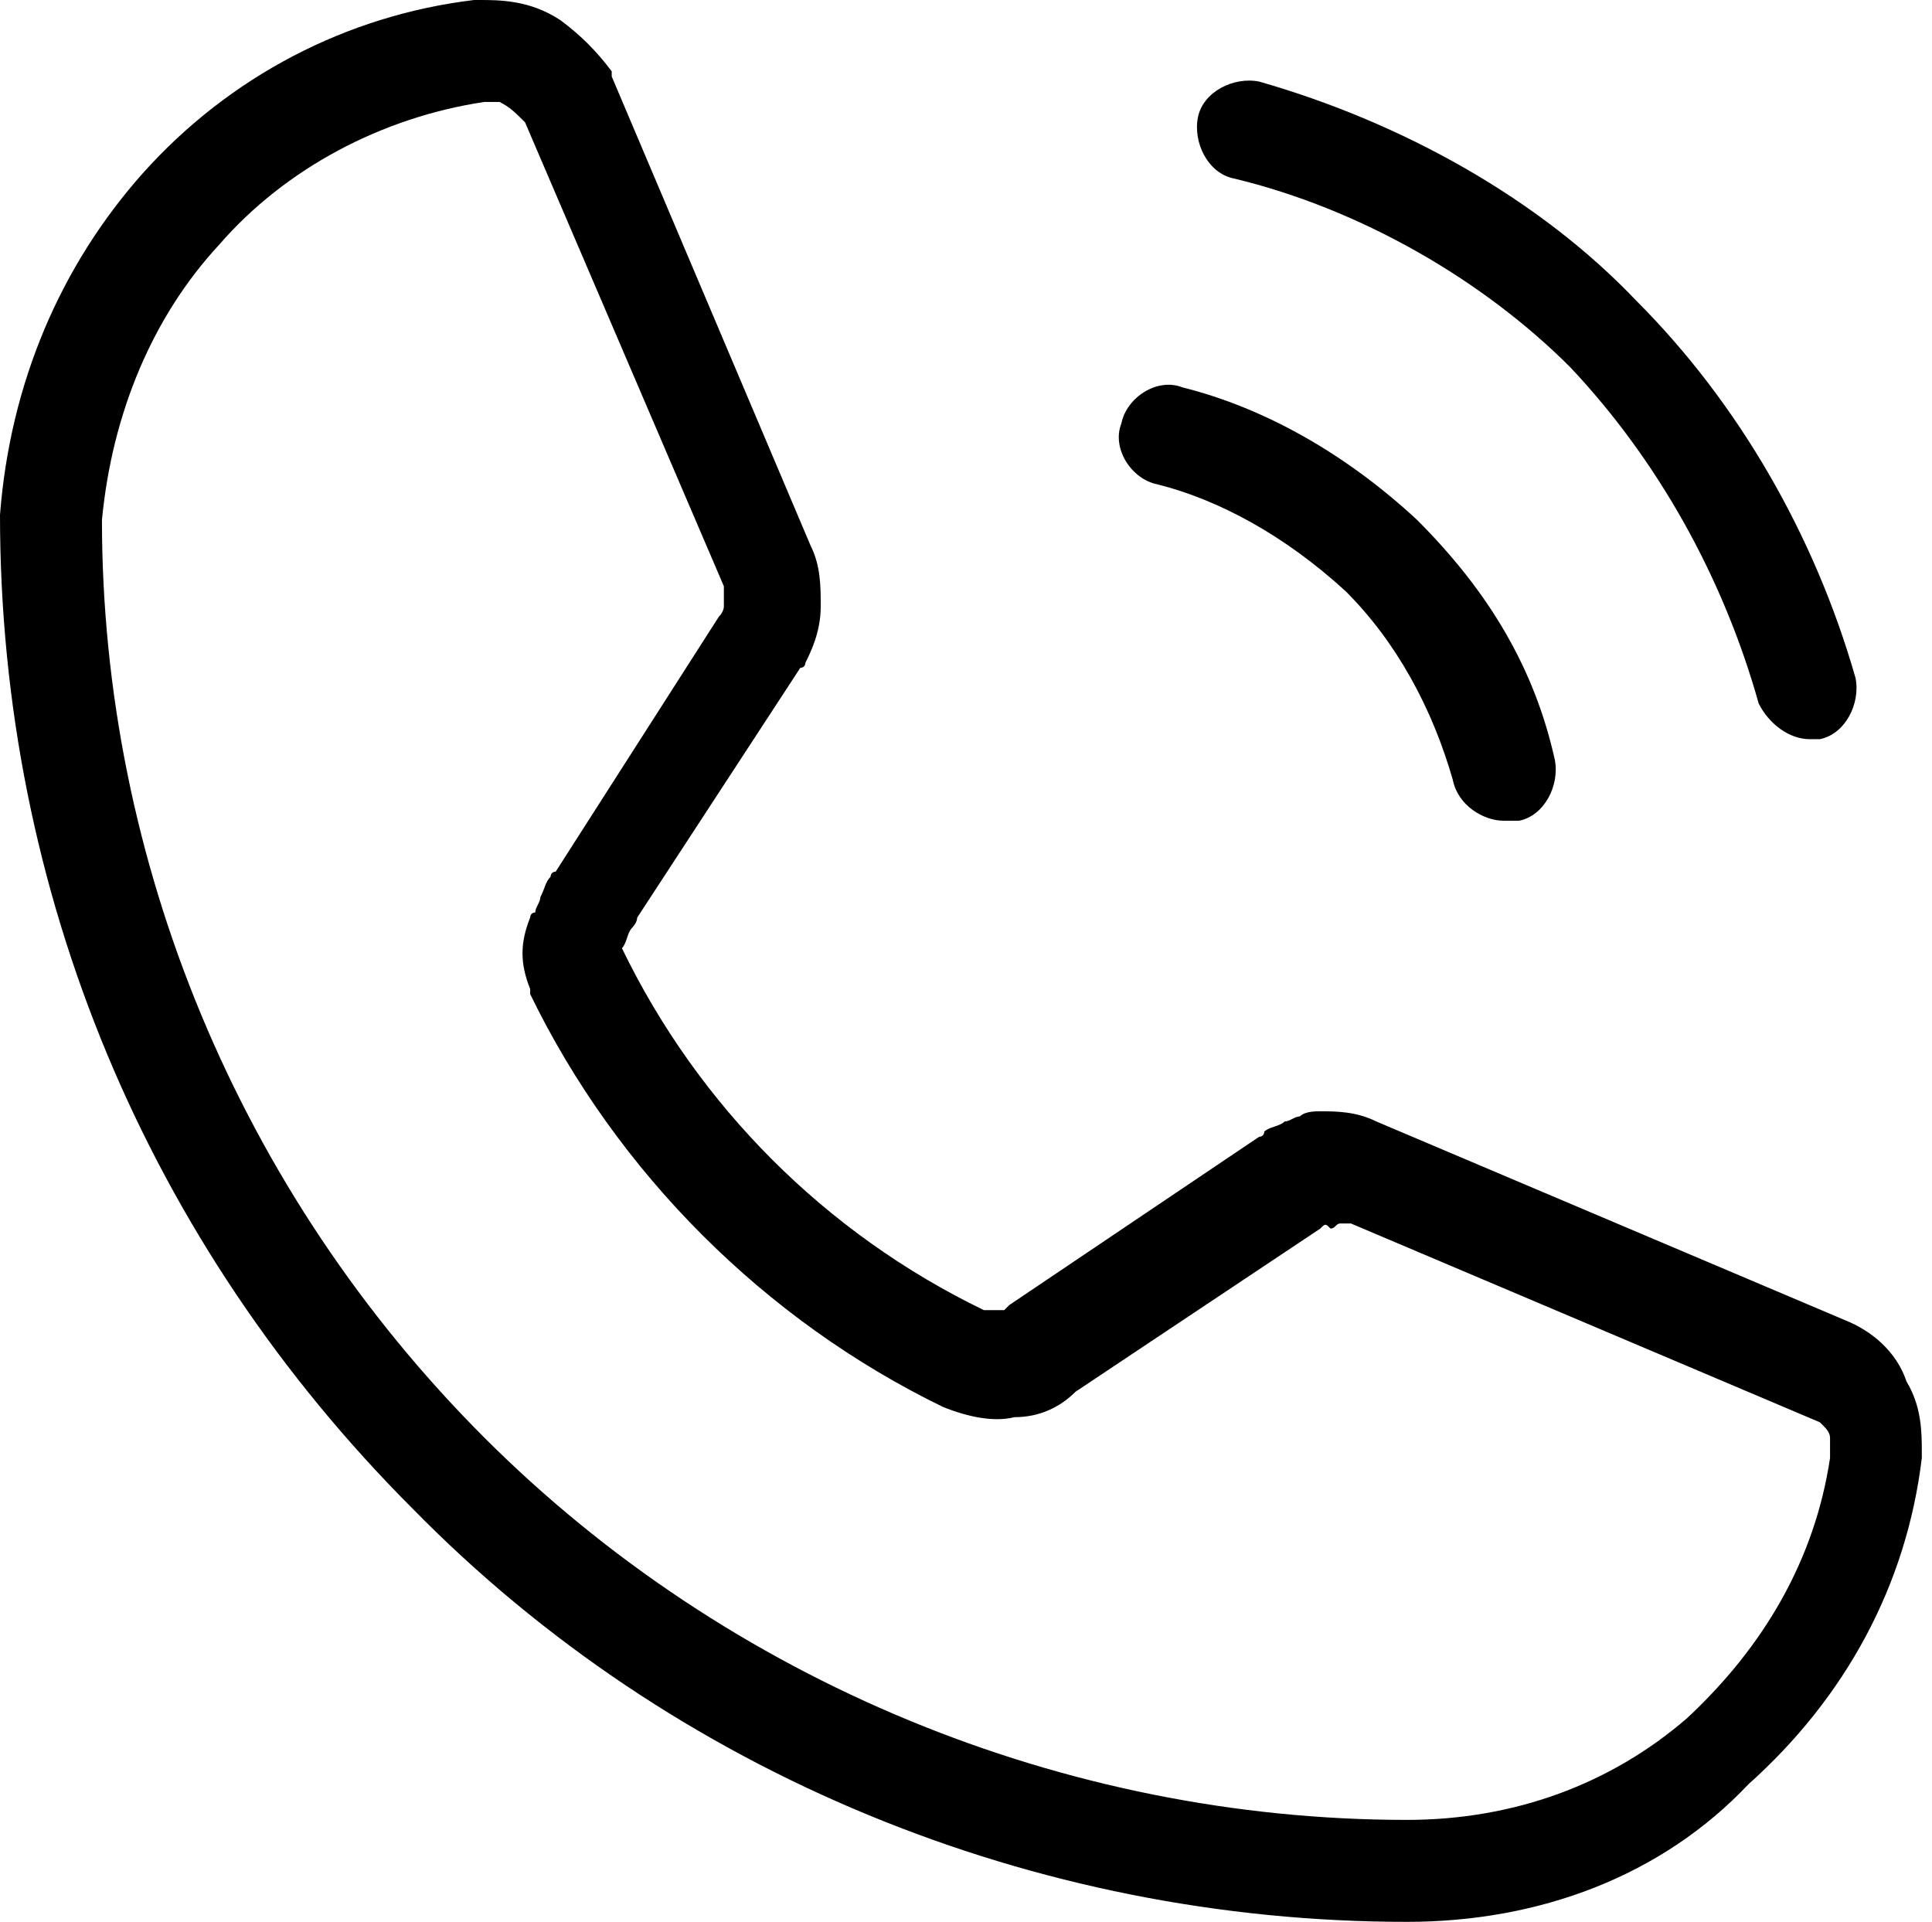 <?xml version="1.0" encoding="utf-8"?>
<!-- Generator: Adobe Illustrator 23.0.3, SVG Export Plug-In . SVG Version: 6.00 Build 0)  -->
<svg version="1.1" id="Слой_1" xmlns="http://www.w3.org/2000/svg" xmlns:xlink="http://www.w3.org/1999/xlink" x="0px" y="0px"
	 viewBox="0 0 37.9 37.7" style="enable-background:new 0 0 37.9 37.7;" xml:space="preserve">
<path d="M35.5,14.5c-0.4,0-0.8-0.3-1-0.7c-0.7-2.5-2-4.8-3.7-6.6c-1.7-1.7-4.1-3.1-6.6-3.7c-0.5-0.1-0.8-0.7-0.7-1.2
	s0.7-0.8,1.2-0.7c2.8,0.8,5.5,2.3,7.4,4.3c2,2,3.5,4.6,4.3,7.4c0.1,0.5-0.2,1.1-0.7,1.2C35.7,14.5,35.6,14.5,35.5,14.5z"/>
<path d="M29.5,16.1c-0.4,0-0.9-0.3-1-0.8c-0.4-1.4-1.1-2.7-2.1-3.7c-1.2-1.1-2.5-1.8-3.7-2.1c-0.5-0.1-0.9-0.7-0.7-1.2
	c0.1-0.5,0.7-0.9,1.2-0.7c1.6,0.4,3.2,1.3,4.6,2.6c1.4,1.4,2.3,2.9,2.7,4.7c0.1,0.5-0.2,1.1-0.7,1.2C29.7,16.1,29.6,16.1,29.5,16.1z
	"/>
<path d="M27.6,37.7c-7.3,0-14.4-2.9-19.5-8.1C2.9,24.4,0,17.5,0,10.1c0.2-2.6,1.2-4.9,2.8-6.7c1.7-1.9,4-3.1,6.5-3.4
	c0,0,0.1,0,0.1,0c0.4,0,1,0,1.6,0.4c0.4,0.3,0.7,0.6,1,1C12,1.4,12,1.5,12,1.5l3.9,9.2c0.2,0.4,0.2,0.8,0.2,1.2
	c0,0.5-0.2,0.9-0.3,1.1c0,0,0,0.1-0.1,0.1l-3.2,4.9c0,0.1-0.1,0.2-0.1,0.2c-0.1,0.1-0.1,0.3-0.2,0.4c1.5,3.1,4,5.6,7.1,7.1
	c0.1,0,0.1,0,0.1,0c0.1,0,0.1,0,0.3,0c0,0,0.1-0.1,0.1-0.1l4.9-3.3c0,0,0.1,0,0.1-0.1c0.1-0.1,0.3-0.1,0.4-0.2
	c0.1,0,0.2-0.1,0.3-0.1c0.1-0.1,0.3-0.1,0.4-0.1c0.3,0,0.7,0,1.1,0.2l9.2,3.9c0.5,0.2,1,0.6,1.2,1.2c0.3,0.5,0.3,1,0.3,1.4
	c0,0,0,0.1,0,0.1c-0.3,2.5-1.5,4.7-3.4,6.4C32.6,36.8,30.2,37.7,27.6,37.7z M9.5,2c-2,0.3-3.9,1.3-5.2,2.8C3,6.2,2.2,8.1,2,10.2
	c0,6.7,2.7,13.2,7.5,18c4.8,4.8,11.4,7.5,18.1,7.5c2.1,0,4-0.7,5.5-2c1.5-1.4,2.5-3.1,2.8-5.1c0-0.2,0-0.3,0-0.4
	c0-0.1-0.1-0.2-0.1-0.2c0,0-0.1-0.1-0.1-0.1l-9.2-3.9c0,0-0.1,0-0.2,0c-0.1,0-0.1,0.1-0.2,0.1C26,24,26,24,25.9,24.1l-4.8,3.2
	c-0.3,0.3-0.7,0.5-1.2,0.5c-0.4,0.1-0.9,0-1.4-0.2c-3.5-1.7-6.4-4.6-8.1-8.1c0,0,0-0.1,0-0.1c-0.2-0.5-0.2-0.9,0-1.4
	c0,0,0-0.1,0.1-0.1c0-0.1,0.1-0.2,0.1-0.3c0.1-0.2,0.1-0.3,0.2-0.4c0,0,0-0.1,0.1-0.1l3.2-5c0.1-0.1,0.1-0.2,0.1-0.2
	c0-0.1,0-0.3,0-0.4l-3.9-9.1C10.1,2.2,10,2.1,9.8,2C9.8,2,9.6,2,9.5,2z"/>
</svg>
